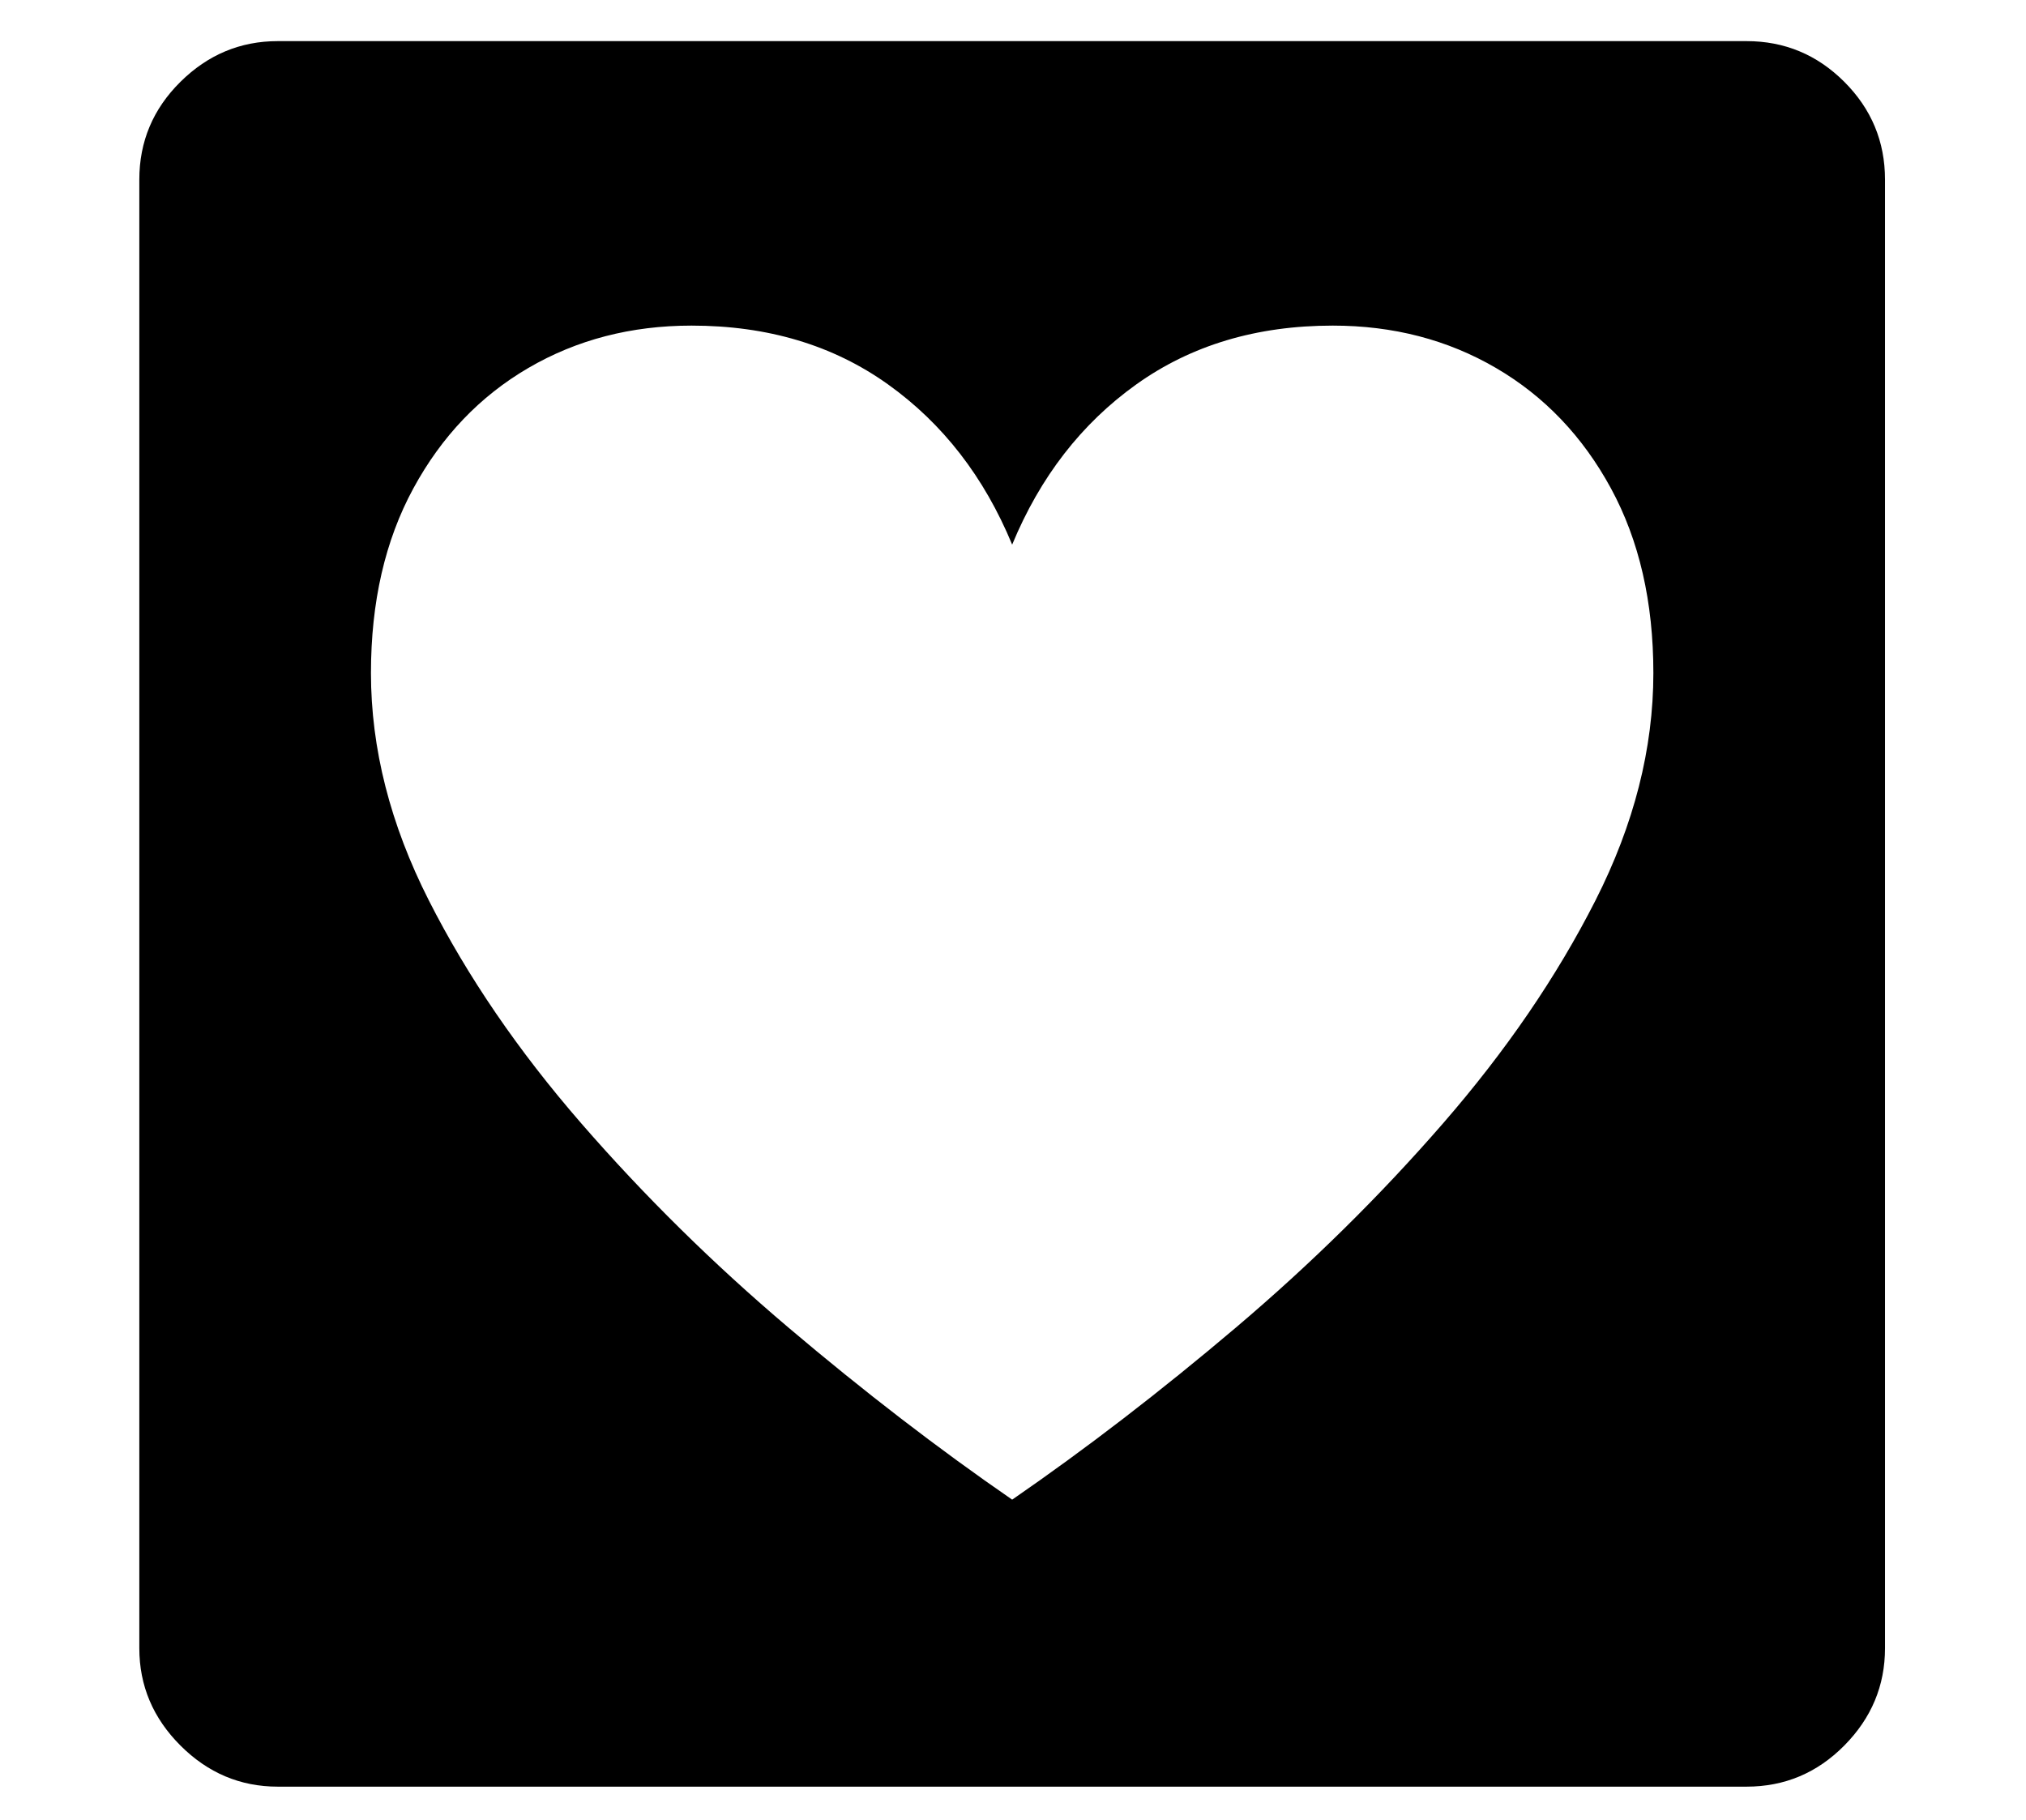 <?xml version="1.0" standalone="no"?>
<!DOCTYPE svg PUBLIC "-//W3C//DTD SVG 1.1//EN" "http://www.w3.org/Graphics/SVG/1.1/DTD/svg11.dtd">
<svg xmlns="http://www.w3.org/2000/svg" xmlns:xlink="http://www.w3.org/1999/xlink" version="1.1"
   viewBox="94 -151 2414 2169">
   <path fill="currentColor"
      d="M1300 1636q132 -91 266.5 -205t247 -243.5t181.5 -265.5t69 -271q0 -127 -50.5 -220t-137 -143.5t-194.5 -50.5q-136 0 -234 70t-148 191q-50 -121 -148 -191t-234 -70q-108 0 -194.5 50.5t-137 143.5t-50.5 220q0 135 69 271t181.5 265.5t247 243.5t266.5 205zM425 1978
q-67 0 -116 -49t-49 -116v-1750q0 -68 49 -116.5t116 -48.5h1750q68 0 116.5 48.5t48.5 116.5v1750q0 67 -48.5 116t-116.5 49h-1750z" />
</svg>